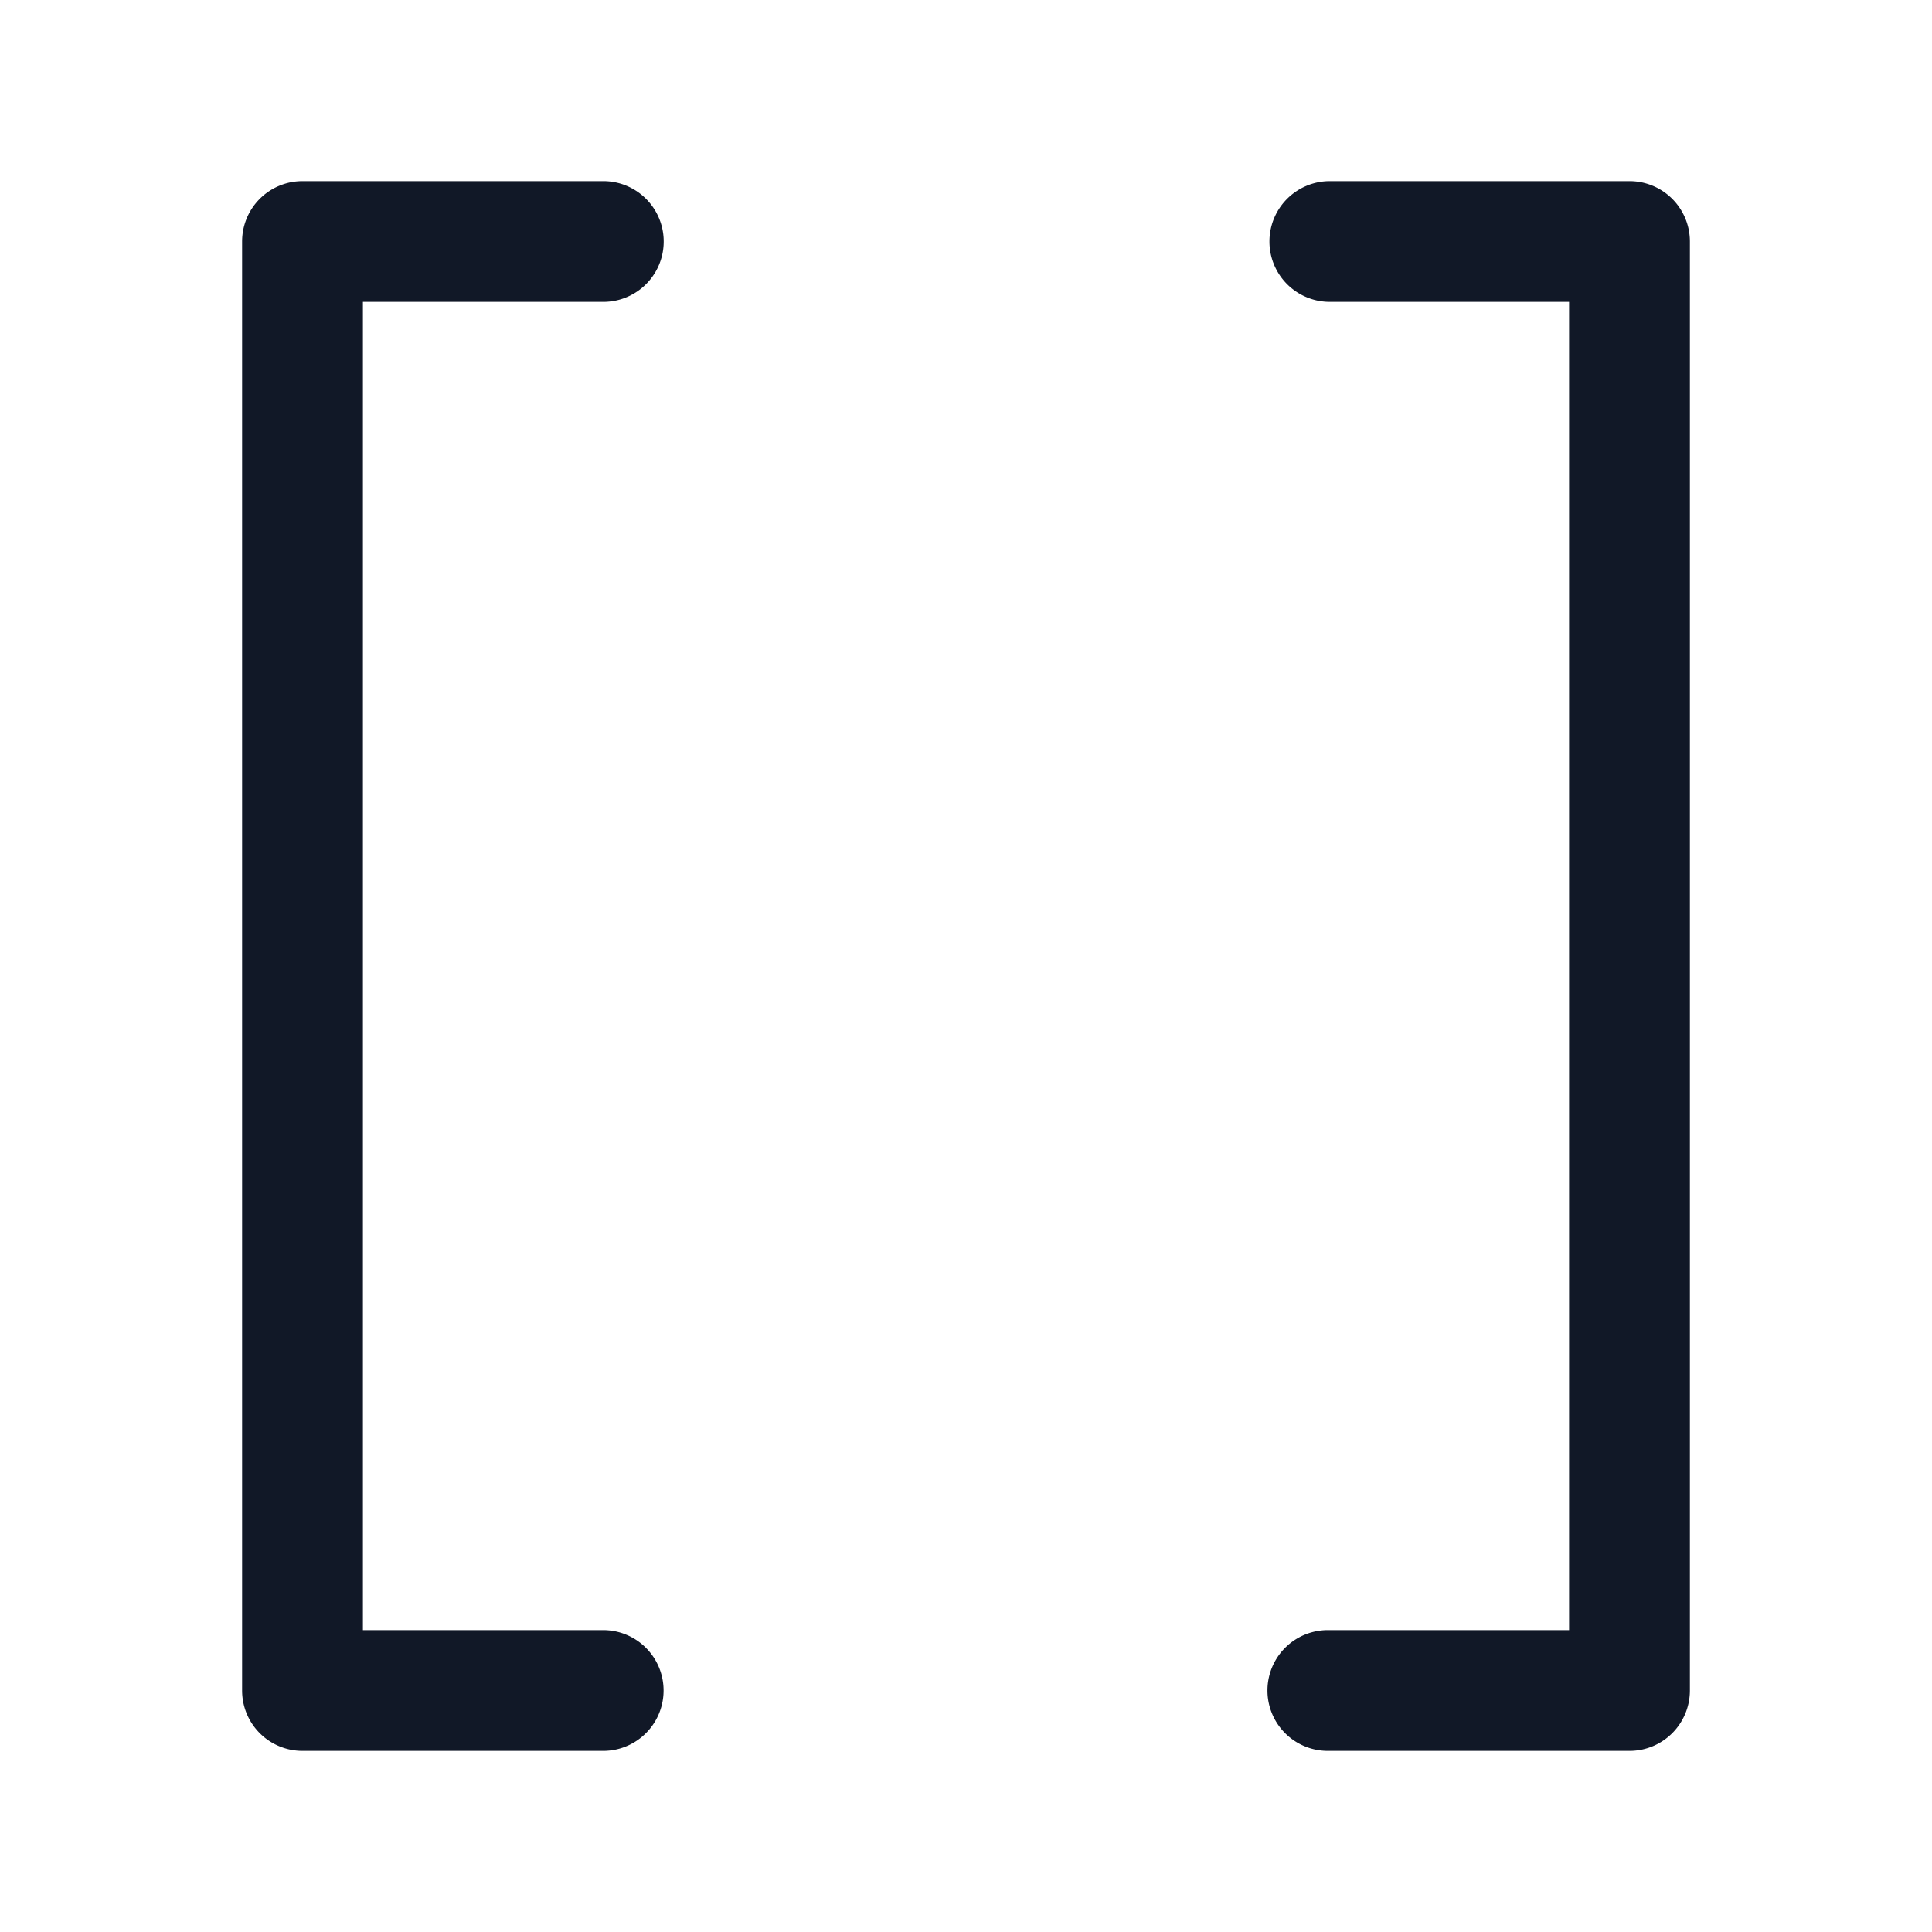 <svg xmlns="http://www.w3.org/2000/svg" width="32" height="32" fill="none" viewBox="0 0 32 32"><path fill="#111827" fill-rule="evenodd" d="M5.01 3a1 1 0 0 0-1 1v24a1 1 0 0 0 1 1h4.981a1 1 0 0 0 0-2h-3.98V5h3.982a1 1 0 0 0 0-2H5.01Zm17.016 0a1 1 0 1 0 0 2h3.963v22h-3.996a1 1 0 1 0 0 2h4.997a1 1 0 0 0 1-1V4a1 1 0 0 0-1-1h-4.964Z" clip-rule="evenodd"/></svg>